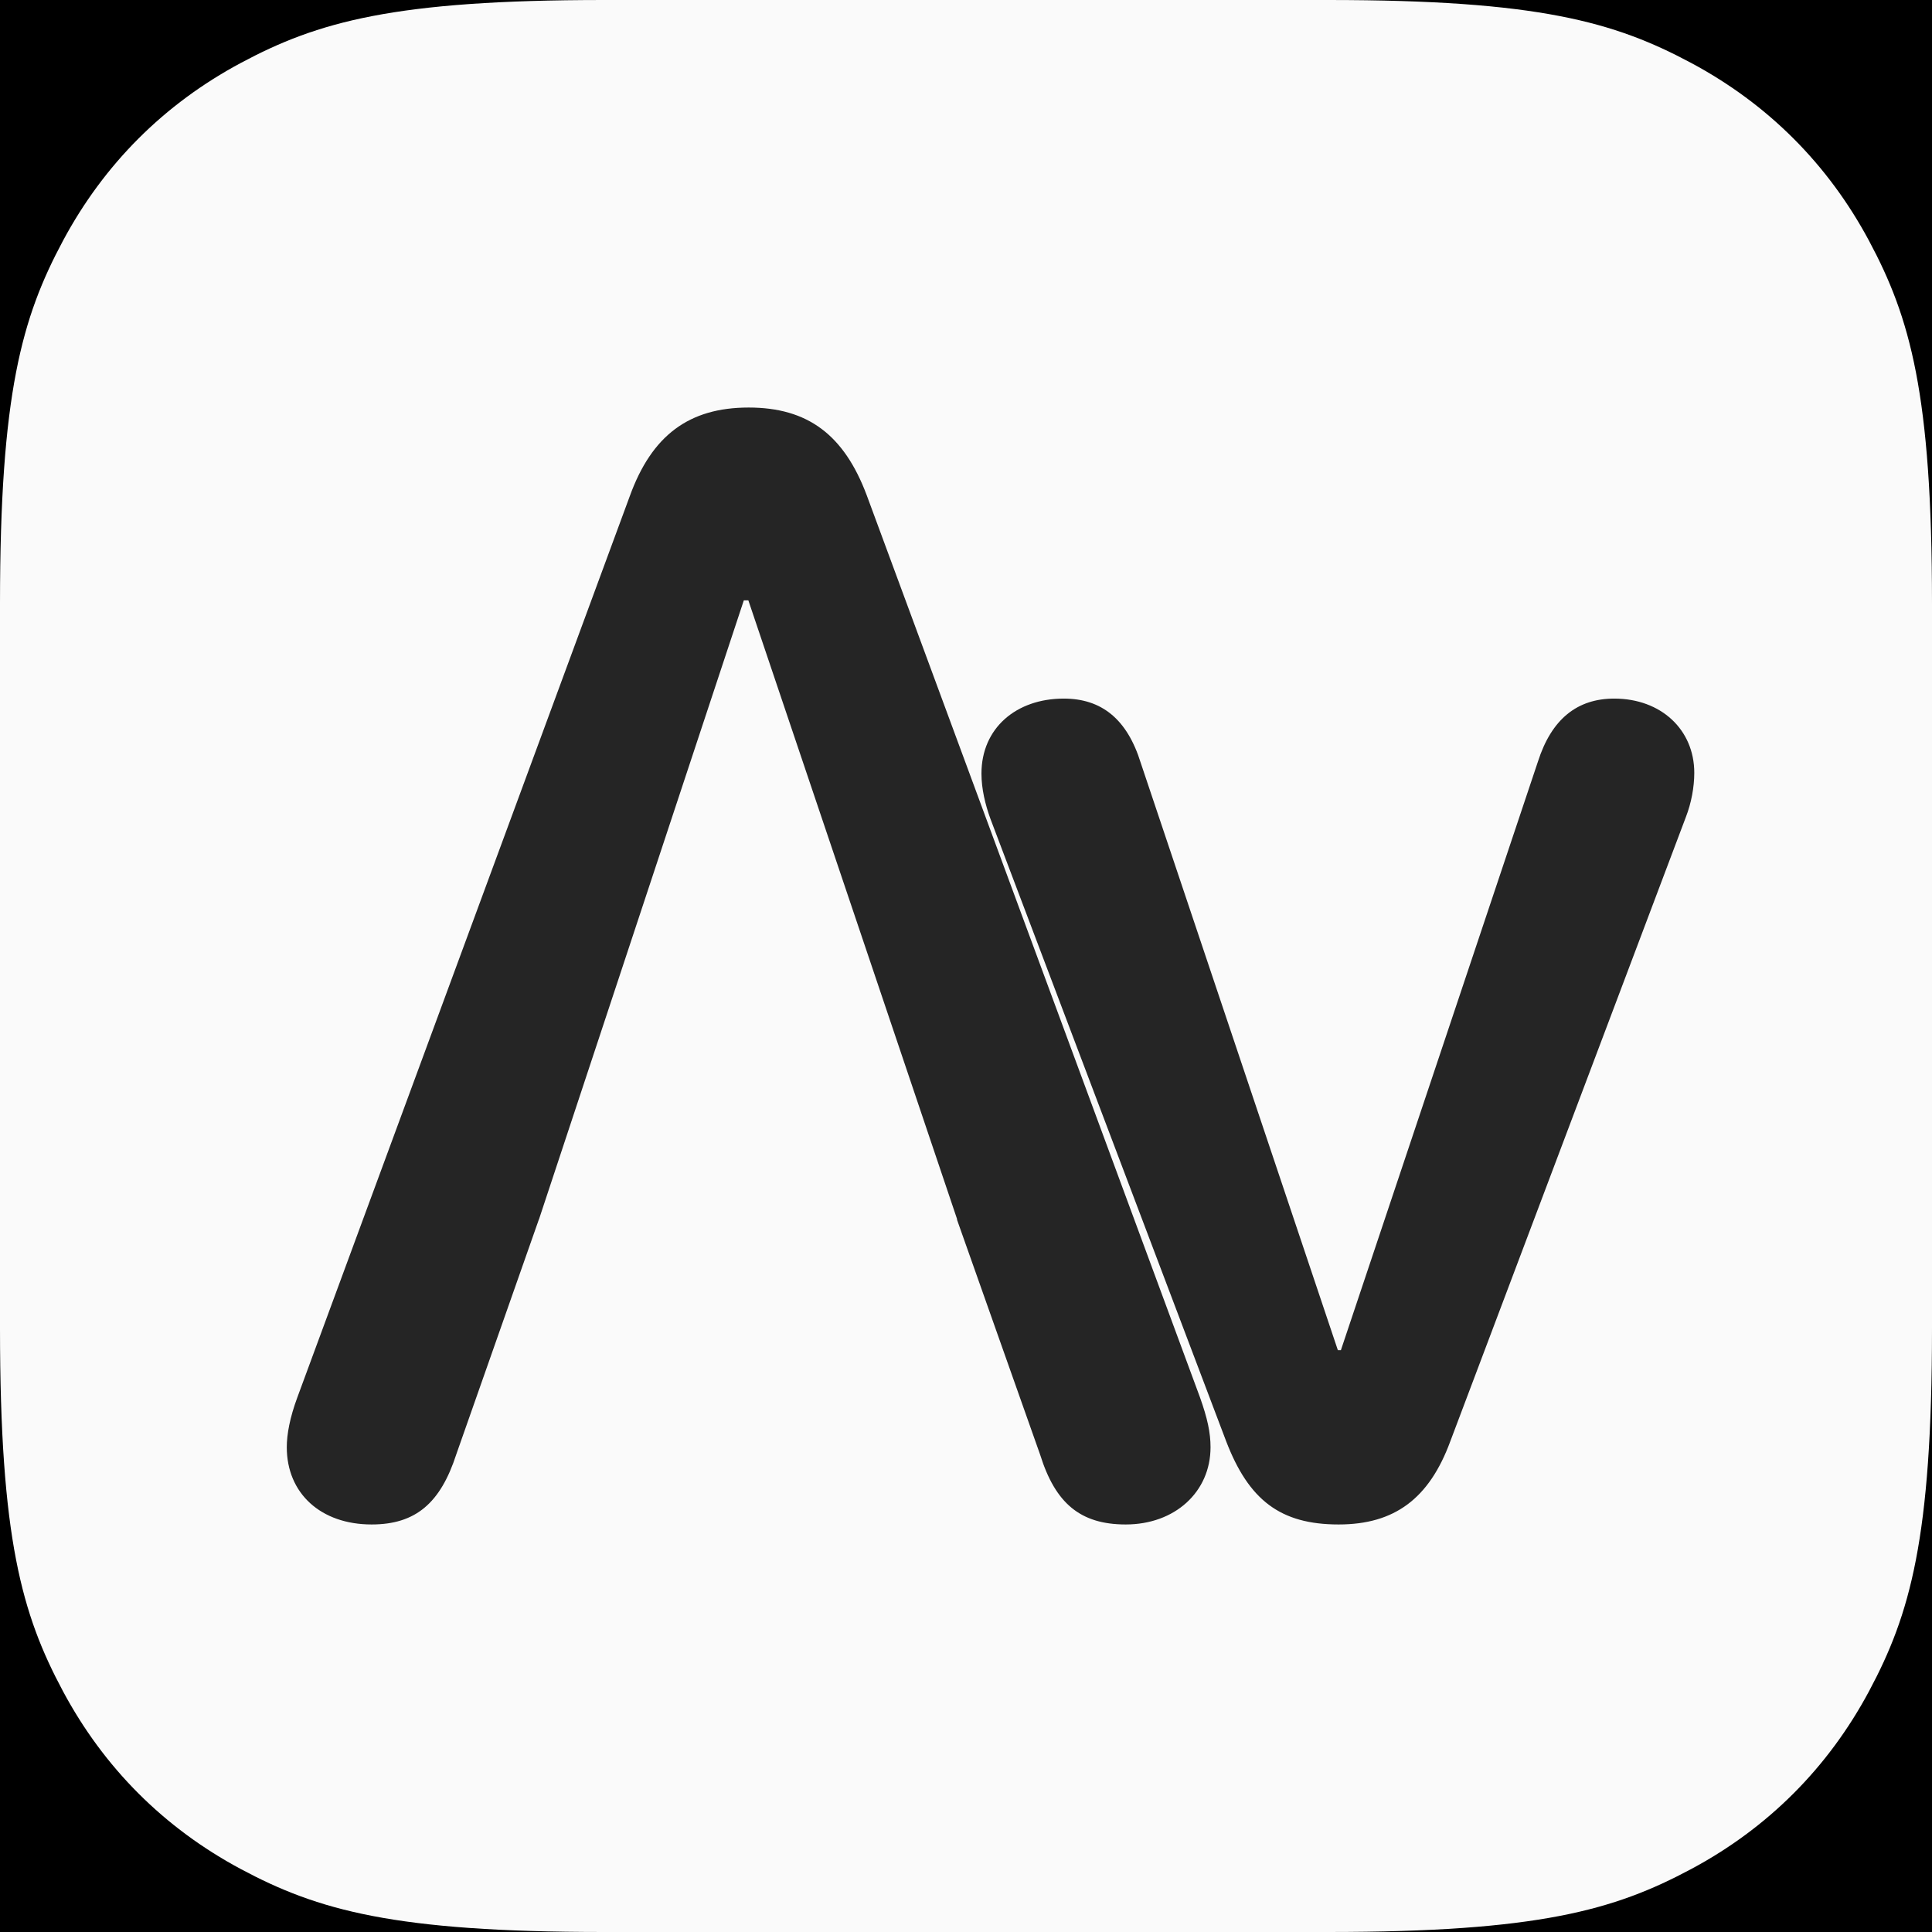 <?xml version="1.0" encoding="UTF-8"?>
<svg width="180px" height="180px" viewBox="0 0 180 180" version="1.1" xmlns="http://www.w3.org/2000/svg" xmlns:xlink="http://www.w3.org/1999/xlink" style="background: #000000;">
    <rect x="0" y="0" width="180" height="180" fill="#808080" stroke="none"/>
    <title>Icon</title>
    <g id="Page-1" stroke="none" stroke-width="1" fill="none" fill-rule="evenodd">
        <g id="Icon">
            <rect fill="#000000" opacity="0.1" x="0" y="0" width="180" height="180"></rect>
            <polygon id="Rectangle" fill="#000000" points="0 0 180 0 180 180 0 180"></polygon>
            <path d="M56.245,-5.89971123e-15 L123.755,2.27237468e-15 C143.312,-1.32031513e-15 150.405,2.036 157.555,5.86 C164.705,9.684 170.316,15.295 174.14,22.445 C177.964,29.595 180,36.688 180,56.245 L180,123.755 C180,143.312 177.964,150.405 174.14,157.555 C170.316,164.705 164.705,170.316 157.555,174.14 C150.405,177.964 143.312,180 123.755,180 L56.245,180 C36.688,180 29.595,177.964 22.445,174.14 C15.295,170.316 9.684,164.705 5.86,157.555 C2.036,150.405 2.98779708e-15,143.312 -5.14225301e-15,123.755 L1.51491645e-15,56.245 C-8.80210084e-16,36.688 2.036,29.595 5.86,22.445 C9.684,15.295 15.295,9.684 22.445,5.86 C29.595,2.036 36.688,3.42790213e-15 56.245,-5.89971123e-15 Z" id="Path" fill="#FAFAFA"></path>
            <g id="Group-2-Copy" transform="translate(26.719, 37.969)" fill="#000000" fill-opacity="0.85" fill-rule="nonzero">
                <g id="Group">
                    <path d="M43.032,0 C48.535,0 51.921,2.54 54.037,8.184 L54.037,8.184 L85.077,92.21 C85.782,94.185 86.064,95.526 86.064,96.866 C86.064,101.029 82.749,104.062 78.163,104.062 C73.931,104.062 71.603,102.087 70.192,97.572 L70.192,97.572 L62.434,75.639 L62.459,75.639 L43.003,17.965 L42.581,17.965 L23.498,75.63 L23.491,75.631 L15.802,97.501 C14.321,102.087 11.993,104.062 7.901,104.062 C3.175,104.062 0,101.17 0,96.866 C0,95.667 0.282,94.115 0.988,92.21 L0.988,92.21 L31.957,8.254 C34.002,2.61 37.459,0 43.032,0 Z M97.997,104.062 C103.203,104.062 106.439,101.662 108.409,96.297 L130.359,38.13 C130.851,36.859 131.133,35.377 131.133,34.035 C131.133,30.012 128.037,27.117 123.676,27.117 C120.228,27.117 117.836,29.023 116.57,32.976 L98.208,87.826 L97.927,87.826 L79.565,33.118 C78.299,29.023 75.907,27.117 72.389,27.117 C67.957,27.117 64.721,29.87 64.721,34.106 C64.721,35.518 65.073,37 65.565,38.341 L87.515,96.297 C89.625,101.804 92.58,104.062 97.997,104.062 Z" id="Av"></path>
                </g>
            </g>
        </g>
    </g>
</svg>